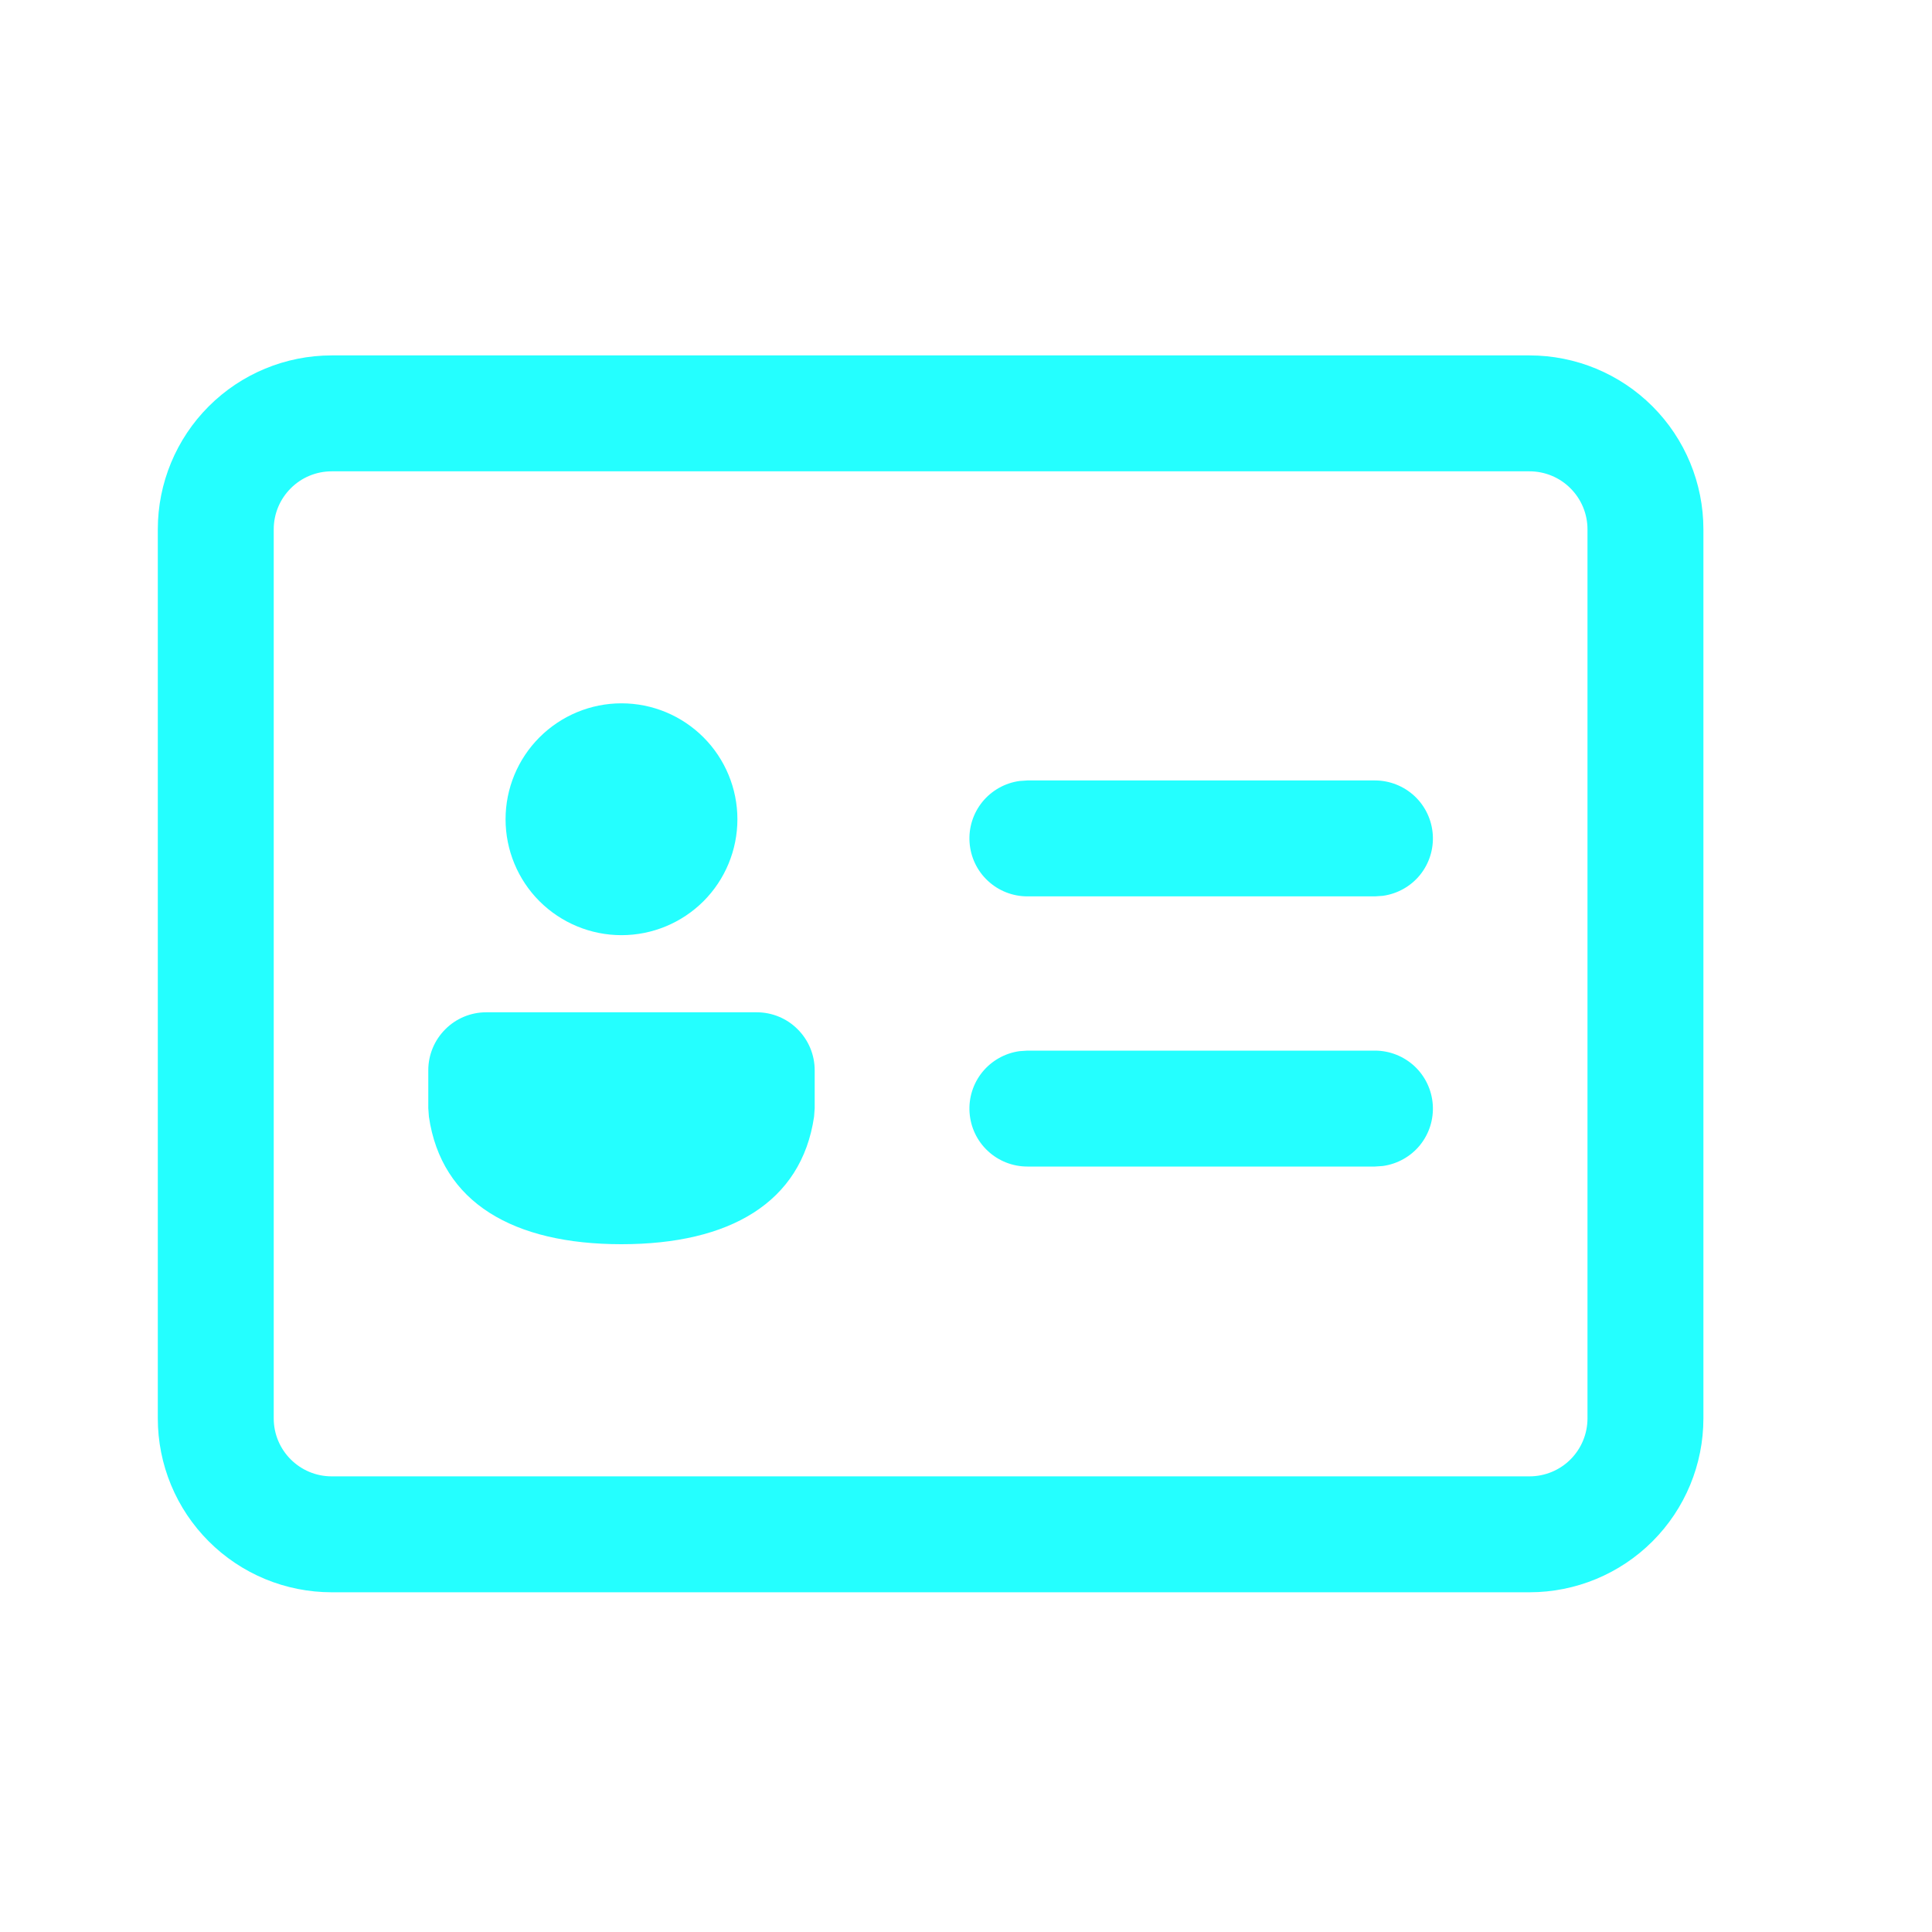 <svg width="25" height="25" viewBox="0 0 25 25" fill="none" xmlns="http://www.w3.org/2000/svg">
<path d="M19.792 4.599C20.389 4.599 20.961 4.836 21.383 5.258C21.805 5.68 22.042 6.253 22.042 6.849V18.354C22.042 18.951 21.805 19.523 21.383 19.945C20.961 20.367 20.389 20.604 19.792 20.604H4.292C3.997 20.604 3.704 20.546 3.431 20.433C3.158 20.32 2.91 20.154 2.701 19.945C2.492 19.736 2.326 19.488 2.213 19.215C2.1 18.942 2.042 18.65 2.042 18.354V6.849C2.042 6.253 2.279 5.68 2.701 5.258C3.123 4.836 3.695 4.599 4.292 4.599H19.792ZM19.792 6.099H4.292C4.093 6.099 3.902 6.178 3.762 6.319C3.621 6.46 3.542 6.65 3.542 6.849V18.354C3.542 18.768 3.878 19.104 4.292 19.104H19.792C19.991 19.104 20.182 19.025 20.322 18.885C20.463 18.744 20.542 18.553 20.542 18.354V6.849C20.542 6.65 20.463 6.46 20.322 6.319C20.182 6.178 19.991 6.099 19.792 6.099ZM9.792 13.099C9.991 13.099 10.182 13.178 10.322 13.319C10.463 13.46 10.542 13.65 10.542 13.849V14.342L10.534 14.45C10.371 15.563 9.44 16.1 8.042 16.1C6.644 16.1 5.712 15.563 5.55 14.45L5.542 14.34V13.849C5.542 13.65 5.621 13.46 5.762 13.319C5.902 13.178 6.093 13.099 6.292 13.099H9.792ZM13.294 13.595H17.792C17.982 13.595 18.165 13.668 18.304 13.797C18.443 13.927 18.527 14.105 18.54 14.294C18.553 14.484 18.494 14.671 18.374 14.819C18.254 14.966 18.082 15.062 17.894 15.088L17.792 15.095H13.294C13.104 15.095 12.921 15.023 12.782 14.893C12.643 14.764 12.559 14.586 12.546 14.396C12.533 14.207 12.592 14.02 12.712 13.872C12.832 13.725 13.004 13.628 13.192 13.602L13.294 13.595H17.792H13.294ZM8.042 9.101C8.44 9.101 8.821 9.259 9.103 9.541C9.384 9.822 9.542 10.204 9.542 10.601C9.542 10.999 9.384 11.381 9.103 11.662C8.821 11.943 8.44 12.101 8.042 12.101C7.644 12.101 7.263 11.943 6.981 11.662C6.7 11.381 6.542 10.999 6.542 10.601C6.542 10.204 6.7 9.822 6.981 9.541C7.263 9.259 7.644 9.101 8.042 9.101ZM13.294 10.099H17.792C17.982 10.099 18.165 10.172 18.304 10.301C18.443 10.431 18.527 10.609 18.54 10.798C18.553 10.988 18.494 11.175 18.374 11.323C18.254 11.47 18.082 11.566 17.894 11.592L17.792 11.599H13.294C13.104 11.599 12.921 11.527 12.782 11.397C12.643 11.268 12.559 11.09 12.546 10.9C12.533 10.711 12.592 10.524 12.712 10.376C12.832 10.229 13.004 10.132 13.192 10.106L13.294 10.099H17.792H13.294Z" fill="#24FFFF"/>
</svg>
